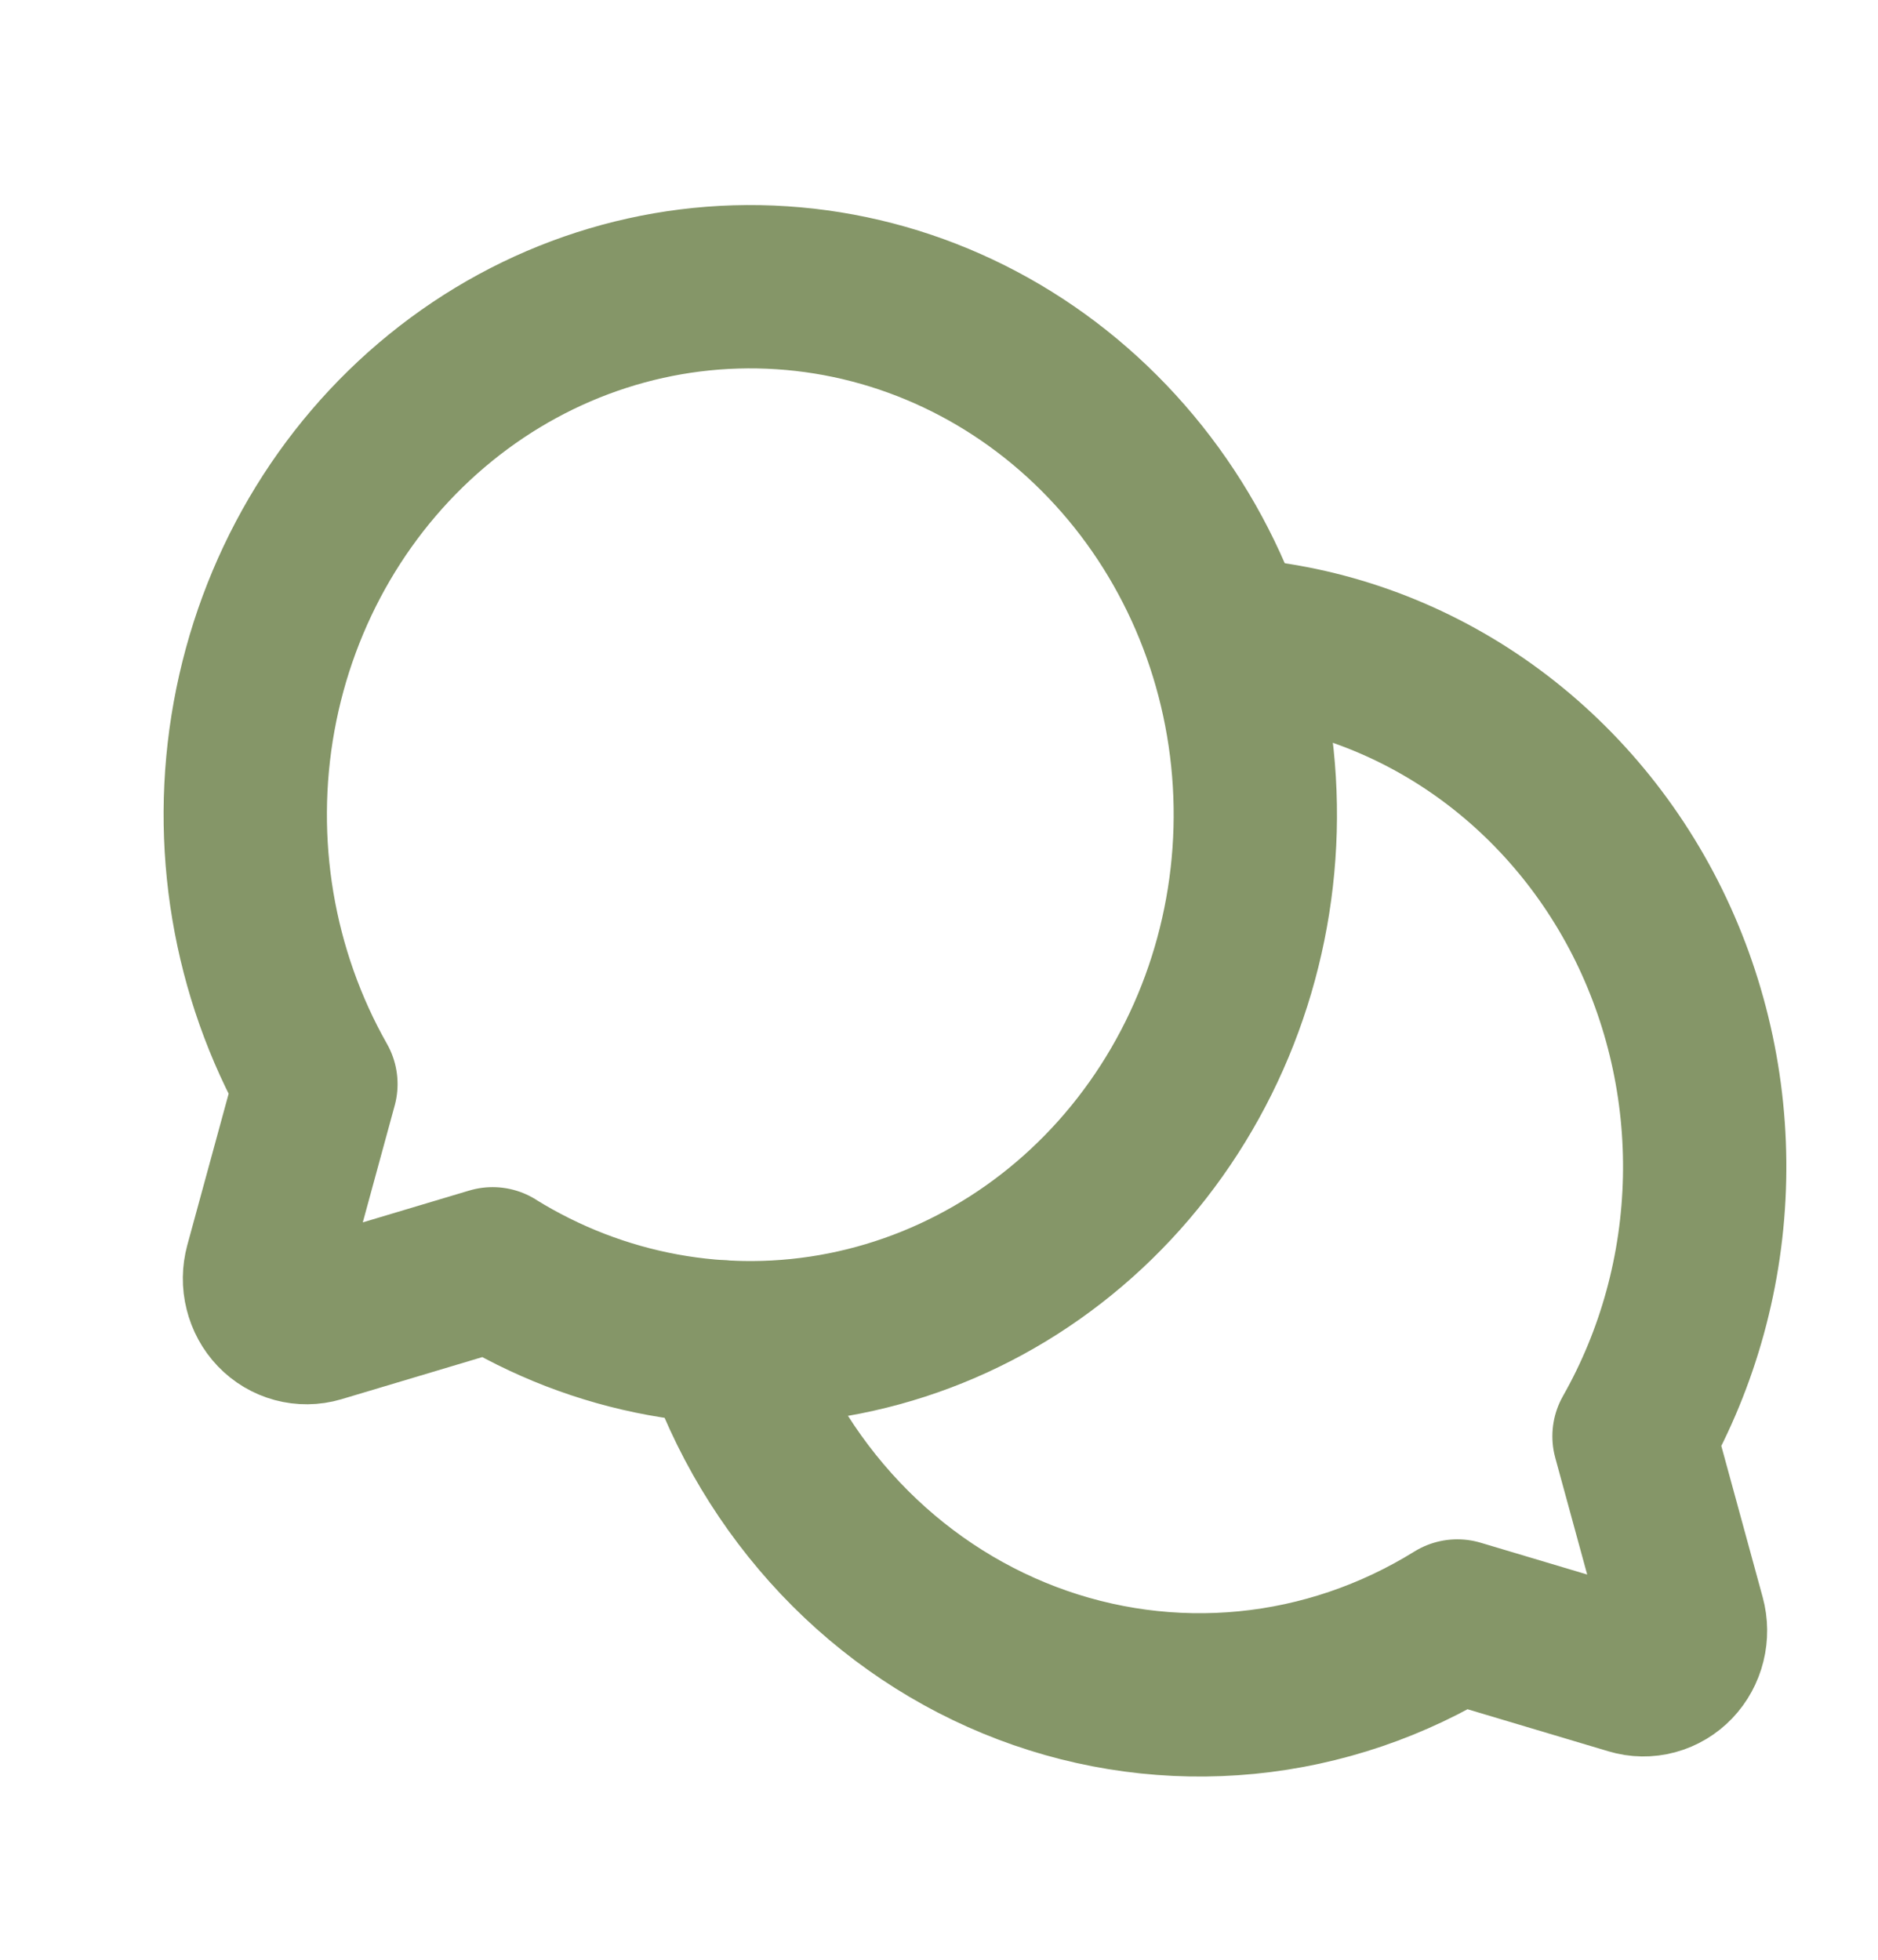 <svg width="23" height="24" viewBox="0 0 23 24" fill="none" xmlns="http://www.w3.org/2000/svg">
<path d="M3.869 13.276C3.101 11.921 2.831 10.32 3.112 8.772C3.393 7.224 4.205 5.837 5.395 4.871C6.585 3.904 8.071 3.425 9.575 3.524C11.079 3.622 12.497 4.291 13.562 5.405C14.628 6.519 15.268 8.001 15.362 9.573C15.456 11.146 14.998 12.7 14.073 13.944C13.149 15.188 11.822 16.036 10.342 16.33C8.861 16.624 7.329 16.342 6.033 15.539L6.033 15.538L3.896 16.177C3.808 16.203 3.714 16.204 3.625 16.18C3.536 16.156 3.455 16.108 3.39 16.04C3.325 15.972 3.279 15.887 3.256 15.794C3.232 15.701 3.234 15.603 3.259 15.51L3.869 13.276L3.869 13.276Z" stroke="#859668" stroke-width="2" stroke-linecap="round" stroke-linejoin="round"/>
<path d="M8.852 16.434C9.156 17.337 9.648 18.157 10.292 18.838C10.936 19.518 11.716 20.04 12.577 20.367C13.437 20.694 14.357 20.817 15.268 20.728C16.18 20.639 17.061 20.339 17.848 19.851L17.848 19.851L19.985 20.489C20.074 20.516 20.167 20.517 20.256 20.493C20.345 20.469 20.427 20.42 20.492 20.352C20.557 20.284 20.603 20.199 20.626 20.106C20.649 20.013 20.648 19.915 20.623 19.823L20.012 17.589L20.012 17.589C20.555 16.632 20.852 15.546 20.876 14.434C20.9 13.322 20.649 12.223 20.149 11.242C19.648 10.261 18.913 9.431 18.017 8.833C17.12 8.235 16.091 7.889 15.029 7.828" stroke="#859668" stroke-width="2" stroke-linecap="round" stroke-linejoin="round"/>
</svg>
